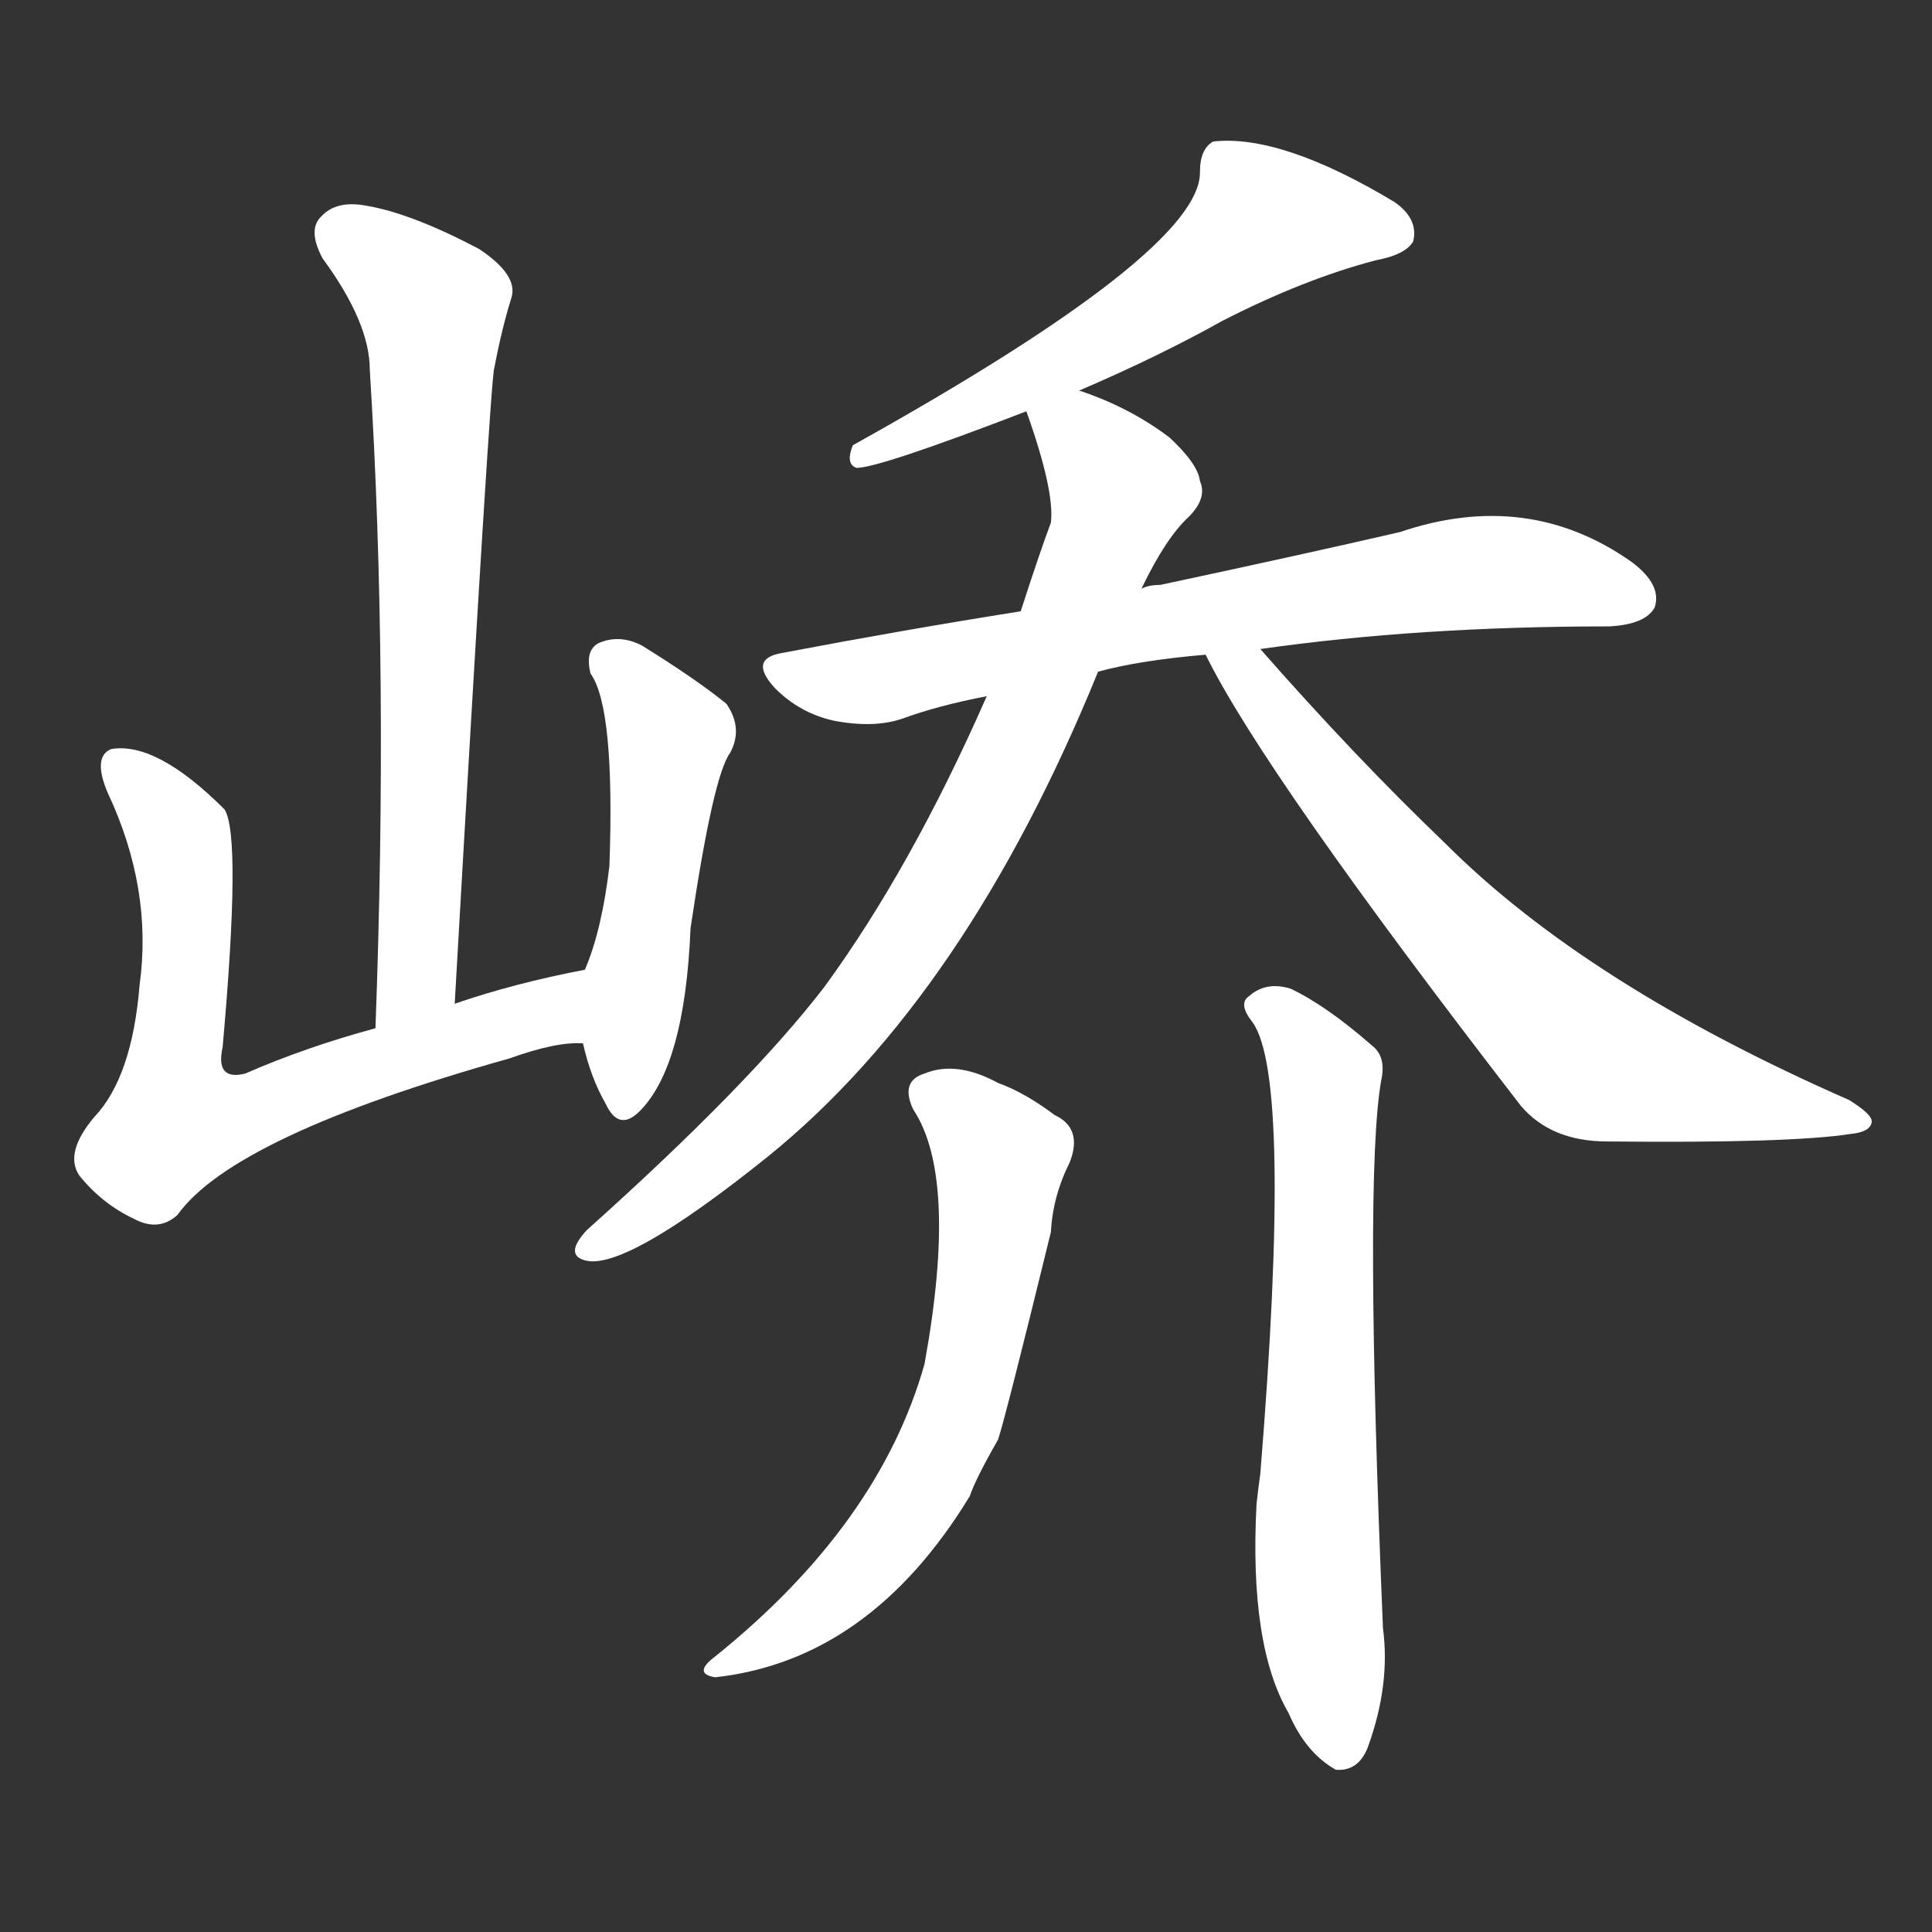 <svg version="1.1" viewBox="0 0 1024 1024" xmlns="http://www.w3.org/2000/svg">
  <rect x="0" y="0" width="1024" height="1024" fill="#333333" stroke="none"/>
  <g transform="scale(1, -1) translate(0, -900)">
    <style type="text/css">
        .stroke1 {fill: #FFFFFF;}
        .stroke2 {fill: #FFFFFF;}
        .stroke3 {fill: #FFFFFF;}
        .stroke4 {fill: #FFFFFF;}
        .stroke5 {fill: #FFFFFF;}
        .stroke6 {fill: #FFFFFF;}
        .stroke7 {fill: #FFFFFF;}
        .stroke8 {fill: #FFFFFF;}
        .stroke9 {fill: #FFFFFF;}
        .stroke10 {fill: #FFFFFF;}
        .stroke11 {fill: #FFFFFF;}
        .stroke12 {fill: #FFFFFF;}
        .stroke13 {fill: #FFFFFF;}
        .stroke14 {fill: #FFFFFF;}
        .stroke15 {fill: #FFFFFF;}
        .stroke16 {fill: #FFFFFF;}
        .stroke17 {fill: #FFFFFF;}
        .stroke18 {fill: #FFFFFF;}
        .stroke19 {fill: #FFFFFF;}
        .stroke20 {fill: #FFFFFF;}
        text {
            font-family: Helvetica;
            font-size: 50px;
            fill: #FFFFFF;}
            paint-order: stroke;
            stroke: #000000;
            stroke-width: 4px;
            stroke-linecap: butt;
            stroke-linejoin: miter;
            font-weight: 800;
        }
    </style>

    <path d="M 241 368 Q 260 701 262 705 Q 266 726 271 742 Q 275 754 254 768 Q 218 787 194 791 Q 178 794 170 785 Q 163 778 171 763 Q 196 729 196 704 Q 206 544 199 355 C 198 325 239 338 241 368 Z" class="stroke1"/>
    <path d="M 310 386 Q 273 379 241 368 L 199 355 Q 162 345 130 331 Q 114 327 118 345 Q 128 457 119 471 Q 83 507 59 503 Q 49 499 57 480 Q 81 429 74 378 Q 70 329 50 308 Q 34 289 42 277 Q 54 262 71 254 Q 84 247 94 256 Q 124 298 270 339 Q 295 348 309 347 C 339 349 339 392 310 386 Z" class="stroke2"/>
    <path d="M 309 347 Q 313 329 321 315 Q 328 300 339 311 Q 363 335 366 408 Q 378 489 387 501 Q 394 514 385 527 Q 369 540 340 558 Q 328 564 317 559 Q 310 555 313 543 Q 326 525 323 441 Q 319 407 310 386 C 303 369 303 369 309 347 Z" class="stroke3"/>
    <path d="M 572 693 Q 614 711 648 730 Q 691 752 729 762 Q 745 765 749 772 Q 752 784 739 793 Q 679 829 643 825 Q 636 821 636 809 Q 637 767 452 664 Q 448 654 454 652 Q 466 652 544 682 L 572 693 Z" class="stroke4"/>
    <path d="M 668 556 Q 752 568 853 568 Q 872 569 877 578 Q 881 590 865 602 Q 810 641 742 618 Q 690 606 615 590 Q 609 590 605 588 L 541 576 Q 478 566 415 554 Q 396 551 411 535 Q 424 522 442 518 Q 463 514 478 519 Q 497 526 523 531 L 582 544 Q 604 550 639 553 L 668 556 Z" class="stroke5"/>
    <path d="M 605 588 Q 618 615 630 626 Q 640 636 636 645 Q 635 654 620 668 Q 599 684 572 693 C 544 704 536 707 544 682 Q 559 640 557 623 Q 551 607 541 576 L 523 531 Q 483 440 437 377 Q 397 325 311 248 Q 299 235 310 232 Q 331 226 407 287 Q 512 372 582 544 L 605 588 Z" class="stroke6"/>
    <path d="M 639 553 Q 670 490 806 314 Q 822 295 852 295 Q 949 294 981 299 Q 991 300 992 305 Q 993 309 980 317 Q 841 378 766 453 Q 718 499 668 556 C 648 578 625 580 639 553 Z" class="stroke7"/>
    <path d="M 484 312 Q 508 276 490 177 Q 466 92 379 22 Q 367 13 379 11 Q 461 20 514 107 Q 517 116 529 137 Q 533 149 557 247 Q 558 266 567 284 Q 574 302 559 309 Q 543 321 529 326 Q 507 338 490 331 Q 477 327 484 312 Z" class="stroke8"/>
    <path d="M 664 358 Q 685 328 668 119 Q 667 112 666 103 Q 662 28 683 -8 Q 692 -29 708 -38 Q 720 -39 725 -26 Q 737 7 733 37 Q 723 275 732 327 Q 735 340 727 346 Q 703 367 684 376 Q 671 380 662 372 Q 656 368 664 358 Z" class="stroke9"/>
</g></svg>